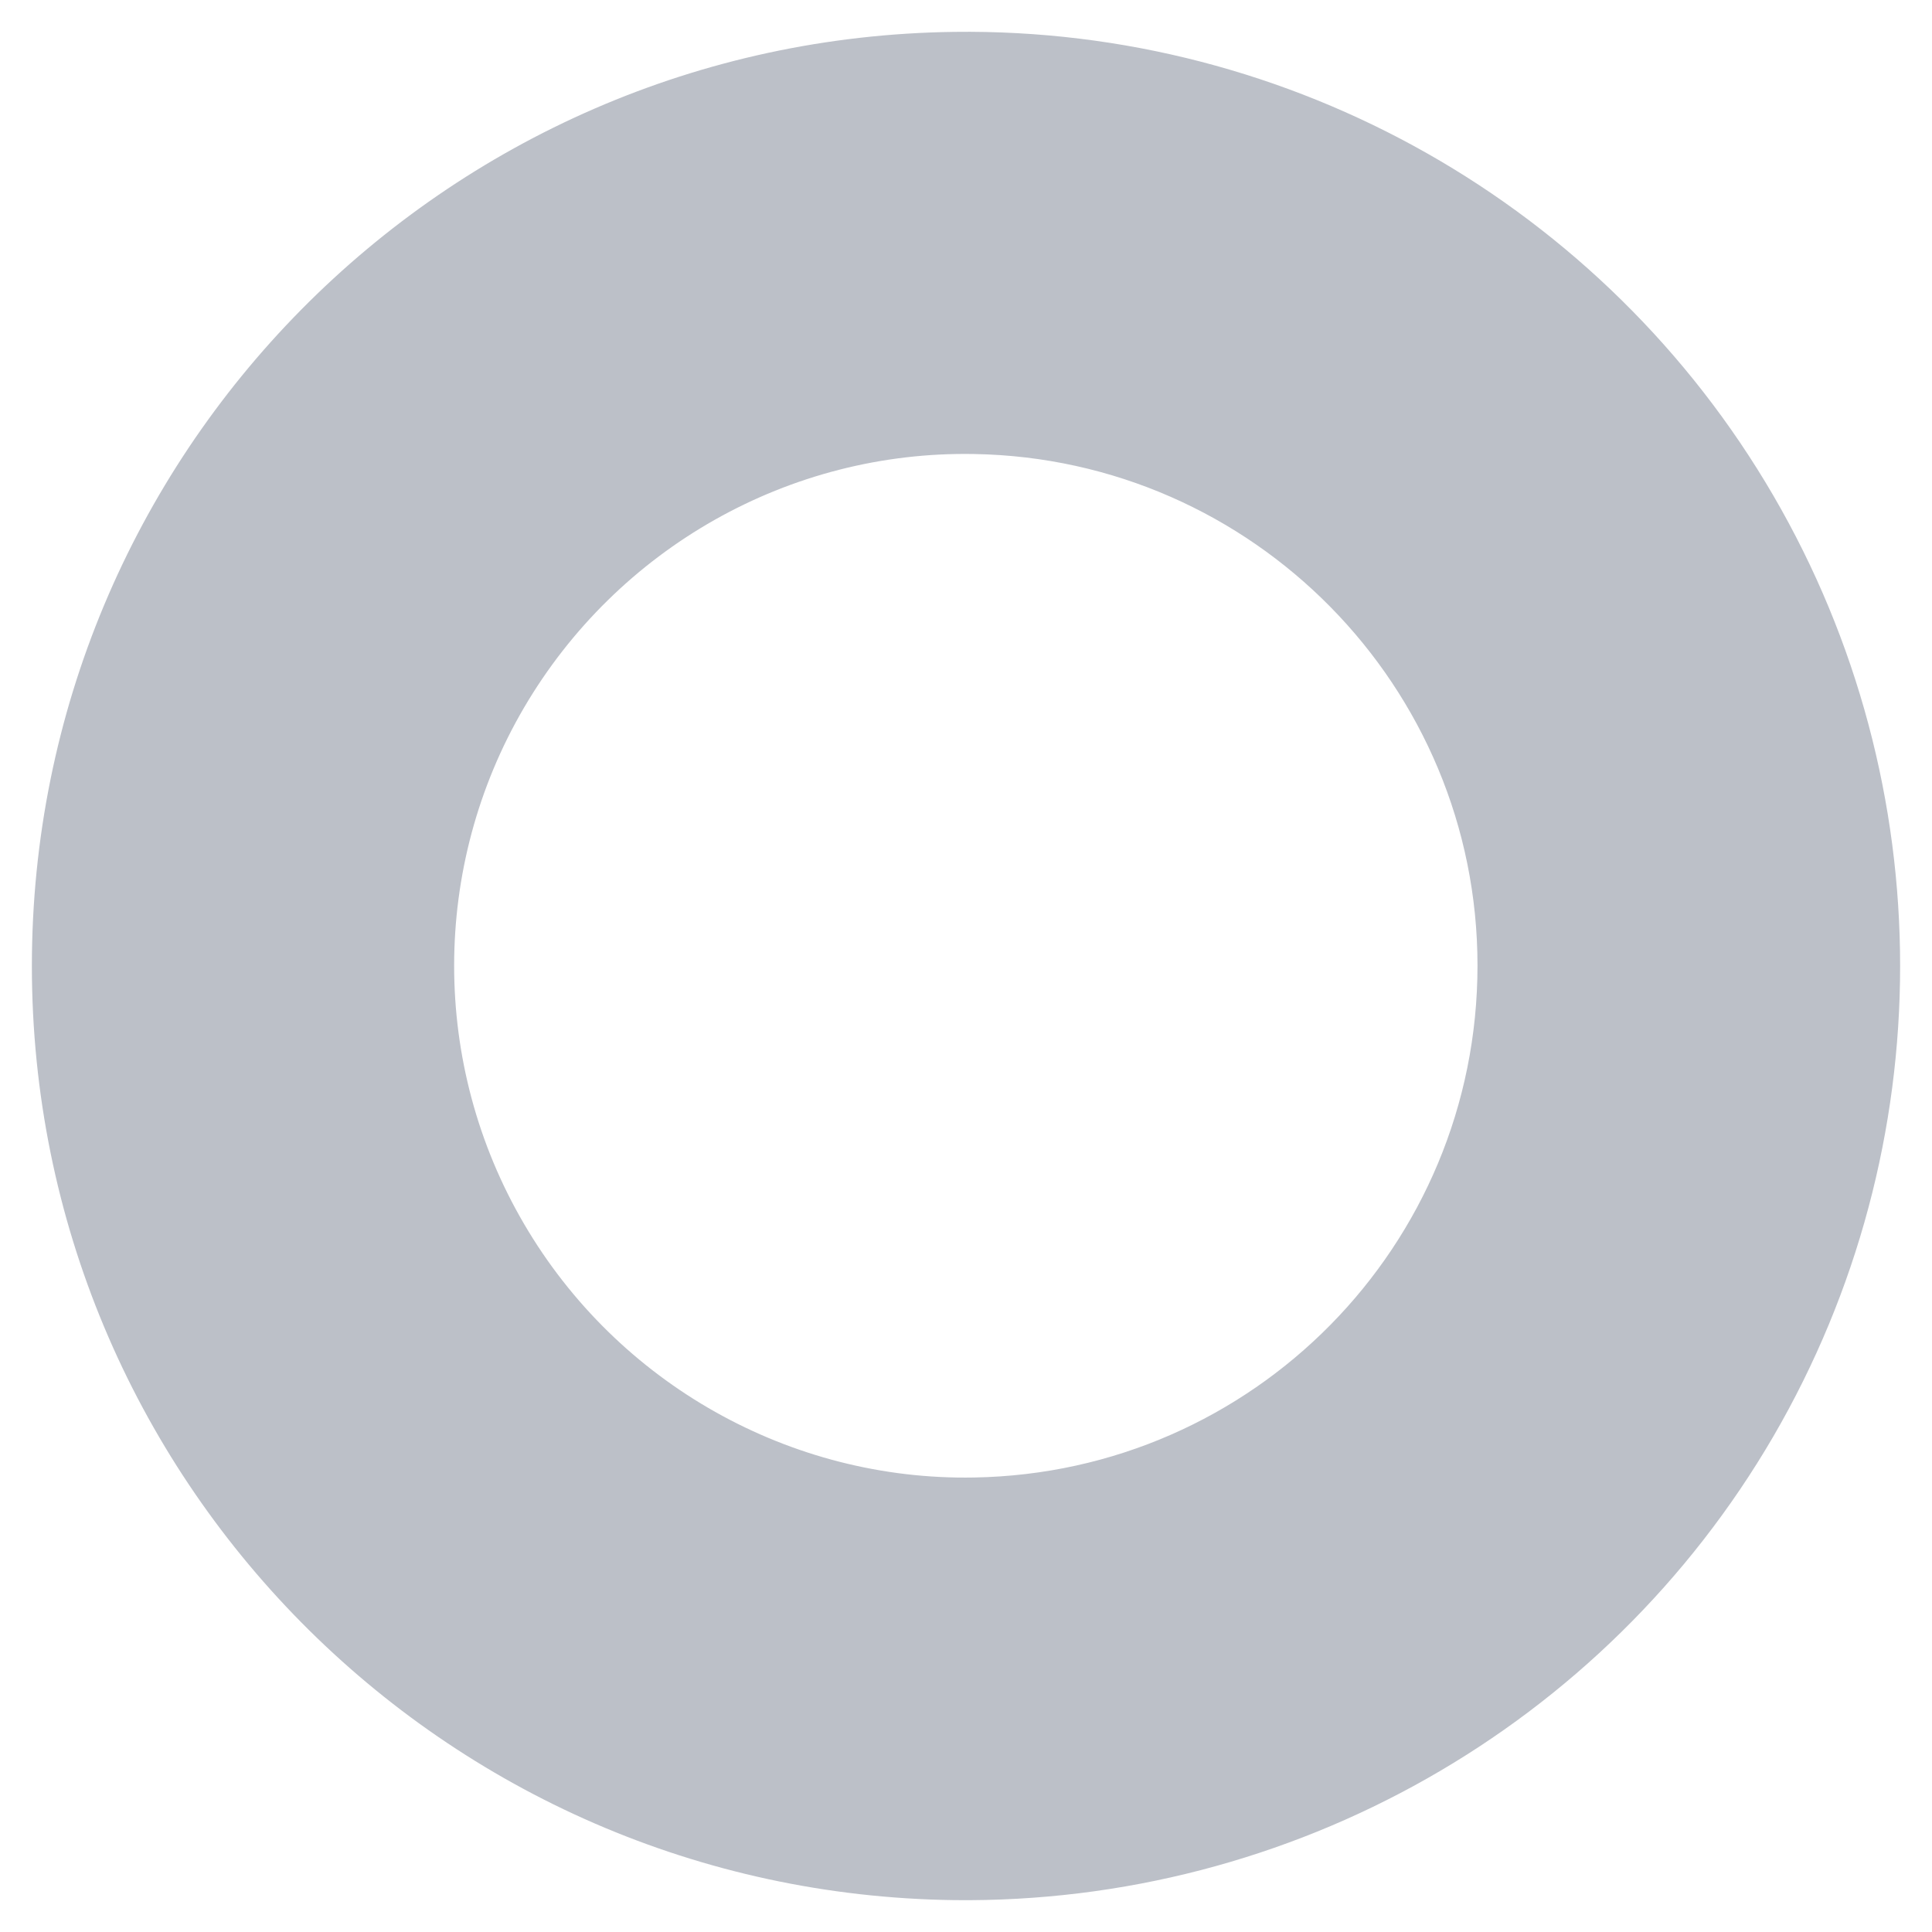 ﻿<?xml version="1.0" encoding="utf-8"?>
<svg version="1.1" xmlns:xlink="http://www.w3.org/1999/xlink" width="8px" height="8px" xmlns="http://www.w3.org/2000/svg">
  <g transform="matrix(1 0 0 1 -5 -4 )">
    <path d="M 7.343 5.948  C 8.043 4.745  8.043 3.255  7.343 2.052  C 6.643 0.85  5.348 0.114  3.952 0.132  C 1.834 0.159  0.132 1.882  0.132 4  C 0.132 6.118  1.834 7.841  3.952 7.868  C 5.348 7.884  6.643 7.15  7.343 5.948  Z M 6.118 3.998  C 6.118 5.159  5.189 6.098  4.034 6.118  C 3.273 6.132  2.557 5.73  2.17 5.068  C 1.784 4.409  1.784 3.589  2.17 2.93  C 2.557 2.27  3.268 1.866  4.034 1.88  C 5.189 1.9  6.118 2.843  6.118 3.998  Z " fill-rule="nonzero" fill="#bcc0c8" stroke="none" transform="matrix(1 0 0 1 5 4 )" />
  </g>
</svg>